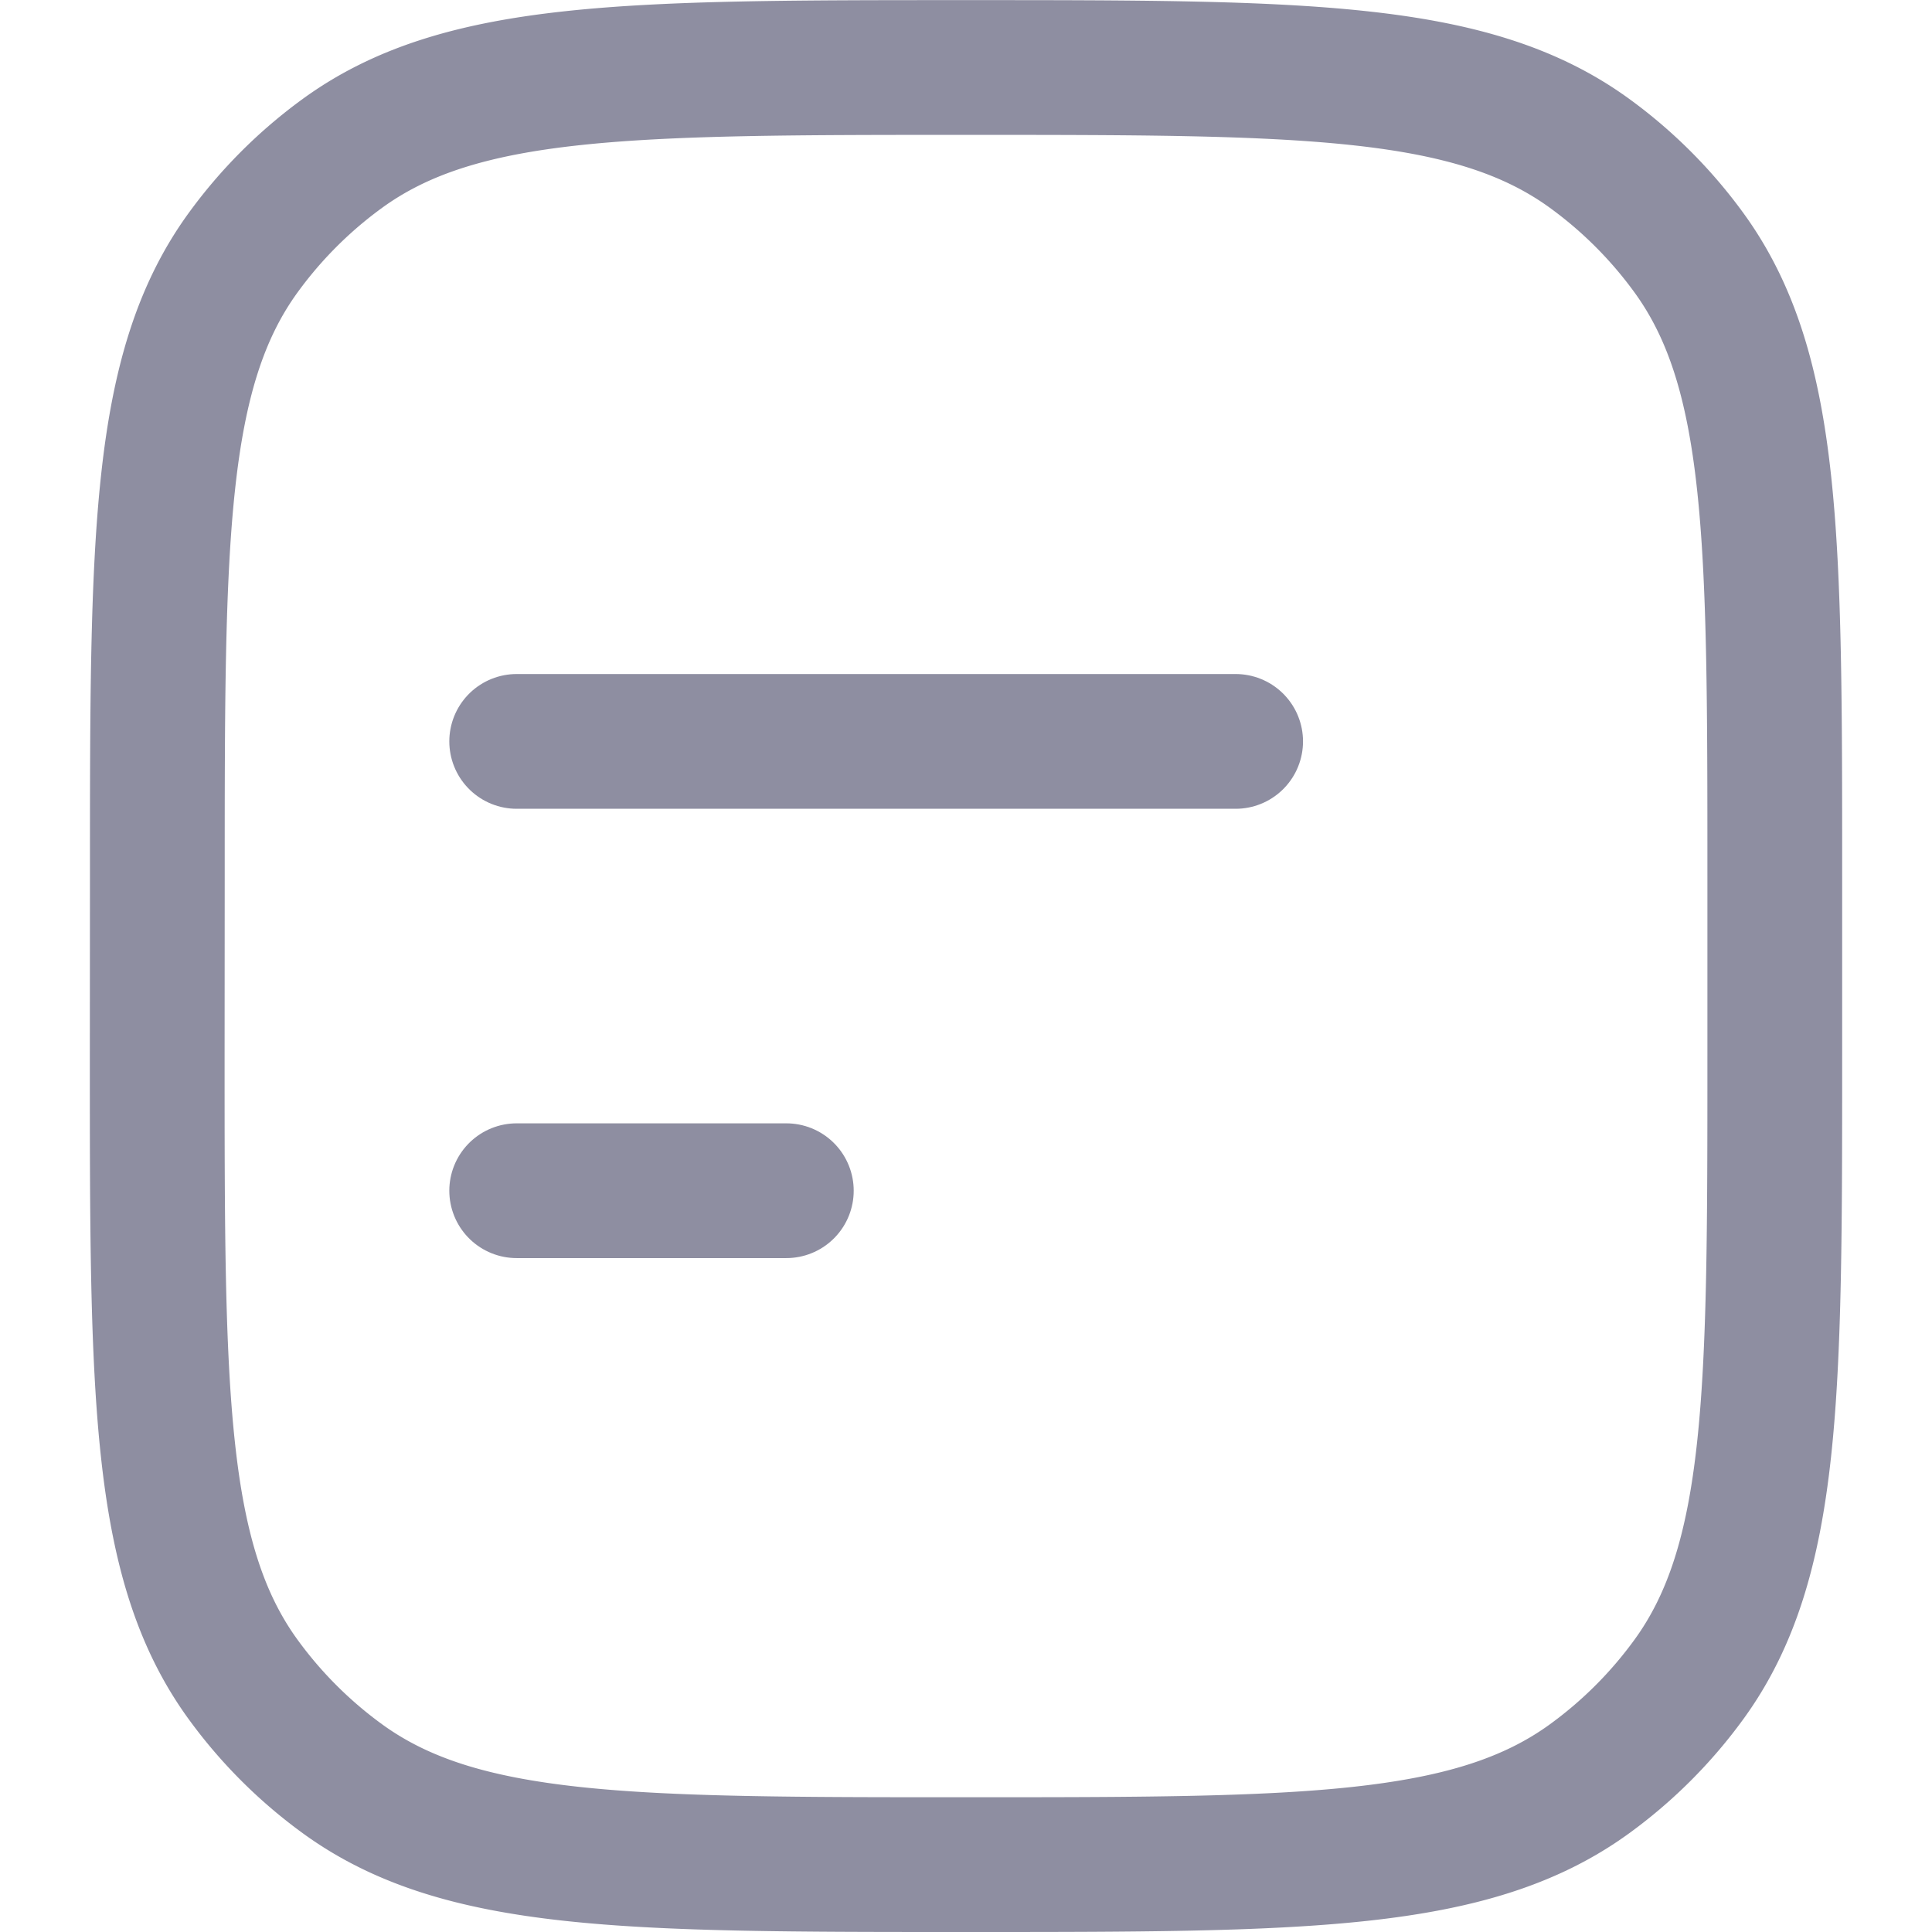 <svg xmlns="http://www.w3.org/2000/svg" xmlns:xlink="http://www.w3.org/1999/xlink" width="16" height="16" viewBox="0 0 16 16">
  <defs>
    <clipPath id="clip-path">
      <rect id="Rectangle_5177" data-name="Rectangle 5177" width="16" height="16" transform="translate(24 149)" fill="#fff" stroke="#8e8ea1" stroke-width="1"/>
    </clipPath>
  </defs>
  <g id="Mask_Group_710" data-name="Mask Group 710" transform="translate(-24 -149)" clip-path="url(#clip-path)">
    <g id="border-full-stroke-rounded" transform="translate(23.07 148.07)">
      <path id="Path_6765" data-name="Path 6765" d="M2.233,8.186c0-2.79,0-4.186.711-5.164A3.721,3.721,0,0,1,3.766,2.2c.978-.711,2.373-.711,5.164-.711s4.186,0,5.164.711a3.721,3.721,0,0,1,.823.823c.711.978.711,2.373.711,5.164V9.674c0,2.79,0,4.186-.711,5.164a3.72,3.72,0,0,1-.823.823c-.978.711-2.373.711-5.164.711s-4.186,0-5.164-.711a3.721,3.721,0,0,1-.823-.823c-.711-.978-.711-2.373-.711-5.164Z" fill="none" stroke="#8e8ea1" stroke-linecap="round" stroke-linejoin="round" stroke-width="1.116"/>
      <path id="Path_6766" data-name="Path 6766" d="M11.163,7.07H5.209m2.233,3.721H5.209" fill="none" stroke="#8e8ea1" stroke-linecap="round" stroke-linejoin="round" stroke-width="1.116"/>
    </g>
  </g>
</svg>

